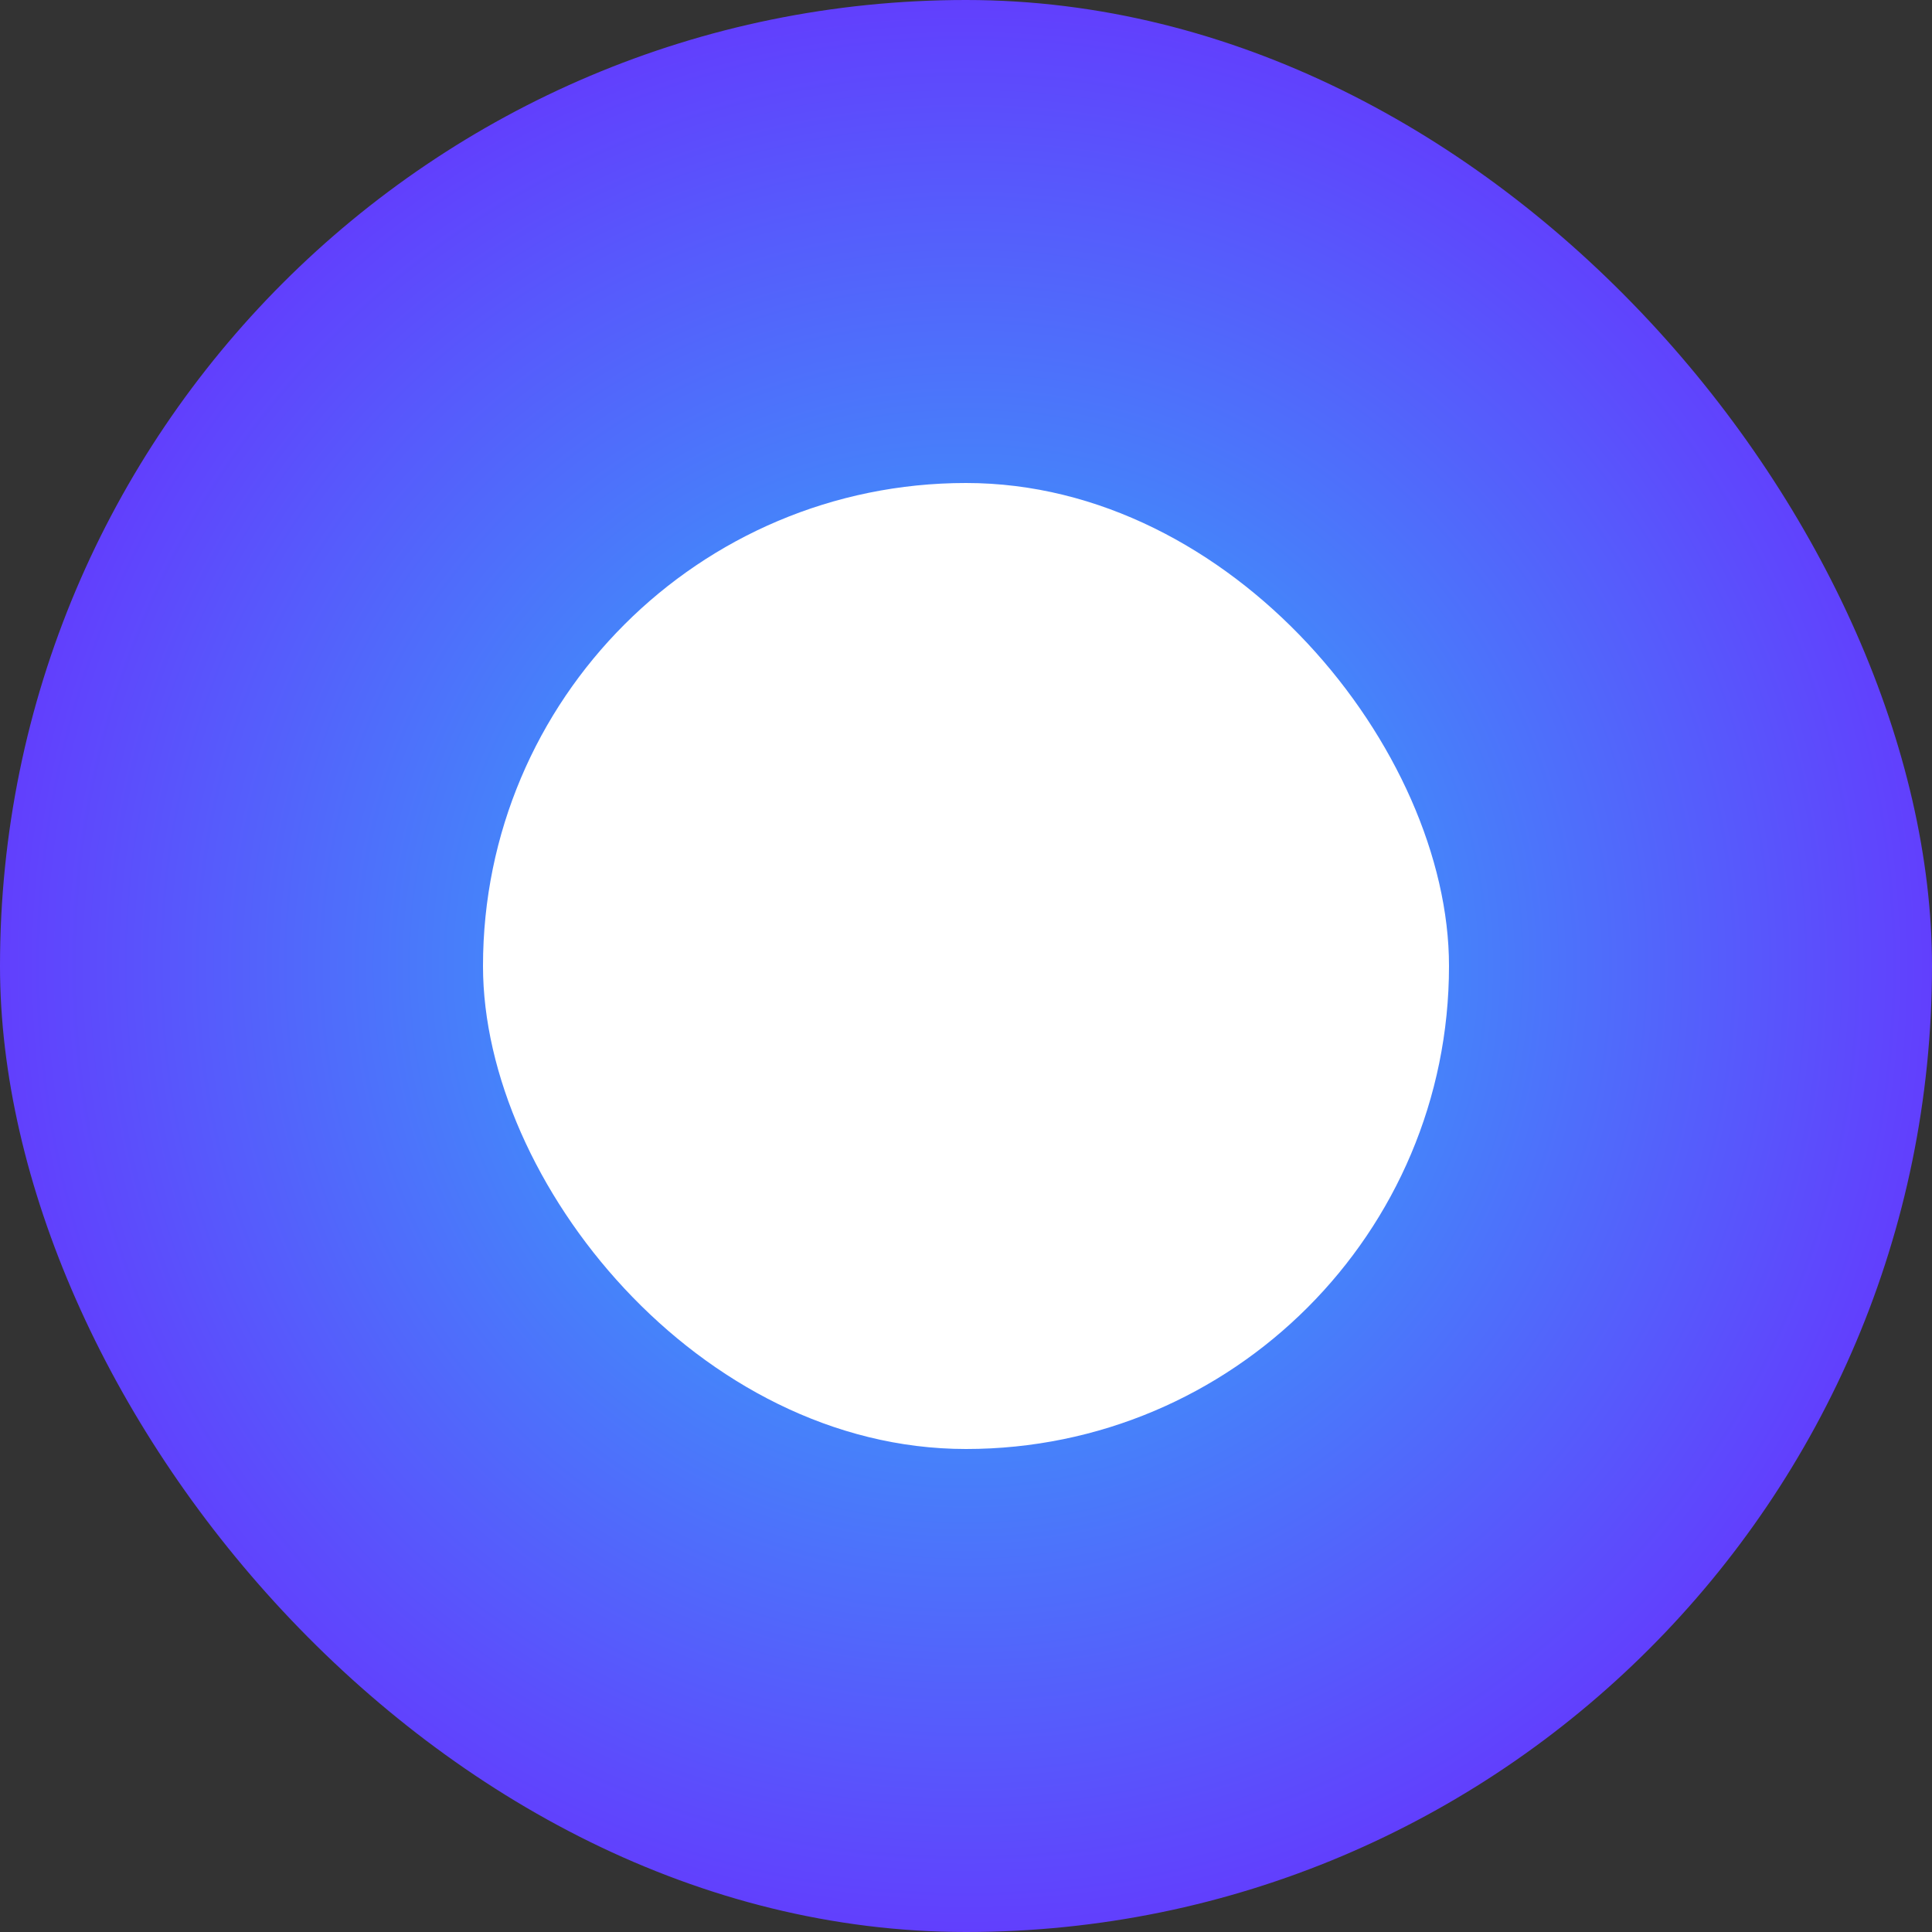 <svg width="60" height="60" viewBox="0 0 60 60" fill="none" xmlns="http://www.w3.org/2000/svg">
<rect x="0" y="0" width="60" height="60" fill="#333333" stroke="none"/>
<rect width="60" height="60" rx="30" fill="url(#paint0_radial_791_30)"/>
<rect x="15" y="15" width="30" height="30" rx="15" fill="white"/>
<defs>
<radialGradient id="paint0_radial_791_30" cx="0" cy="0" r="1" gradientUnits="userSpaceOnUse" gradientTransform="translate(30 30) rotate(90) scale(30)">
<stop stop-color="#2BC4F7"/>
<stop offset="1" stop-color="#623EFD"/>
</radialGradient>
</defs>
</svg>
